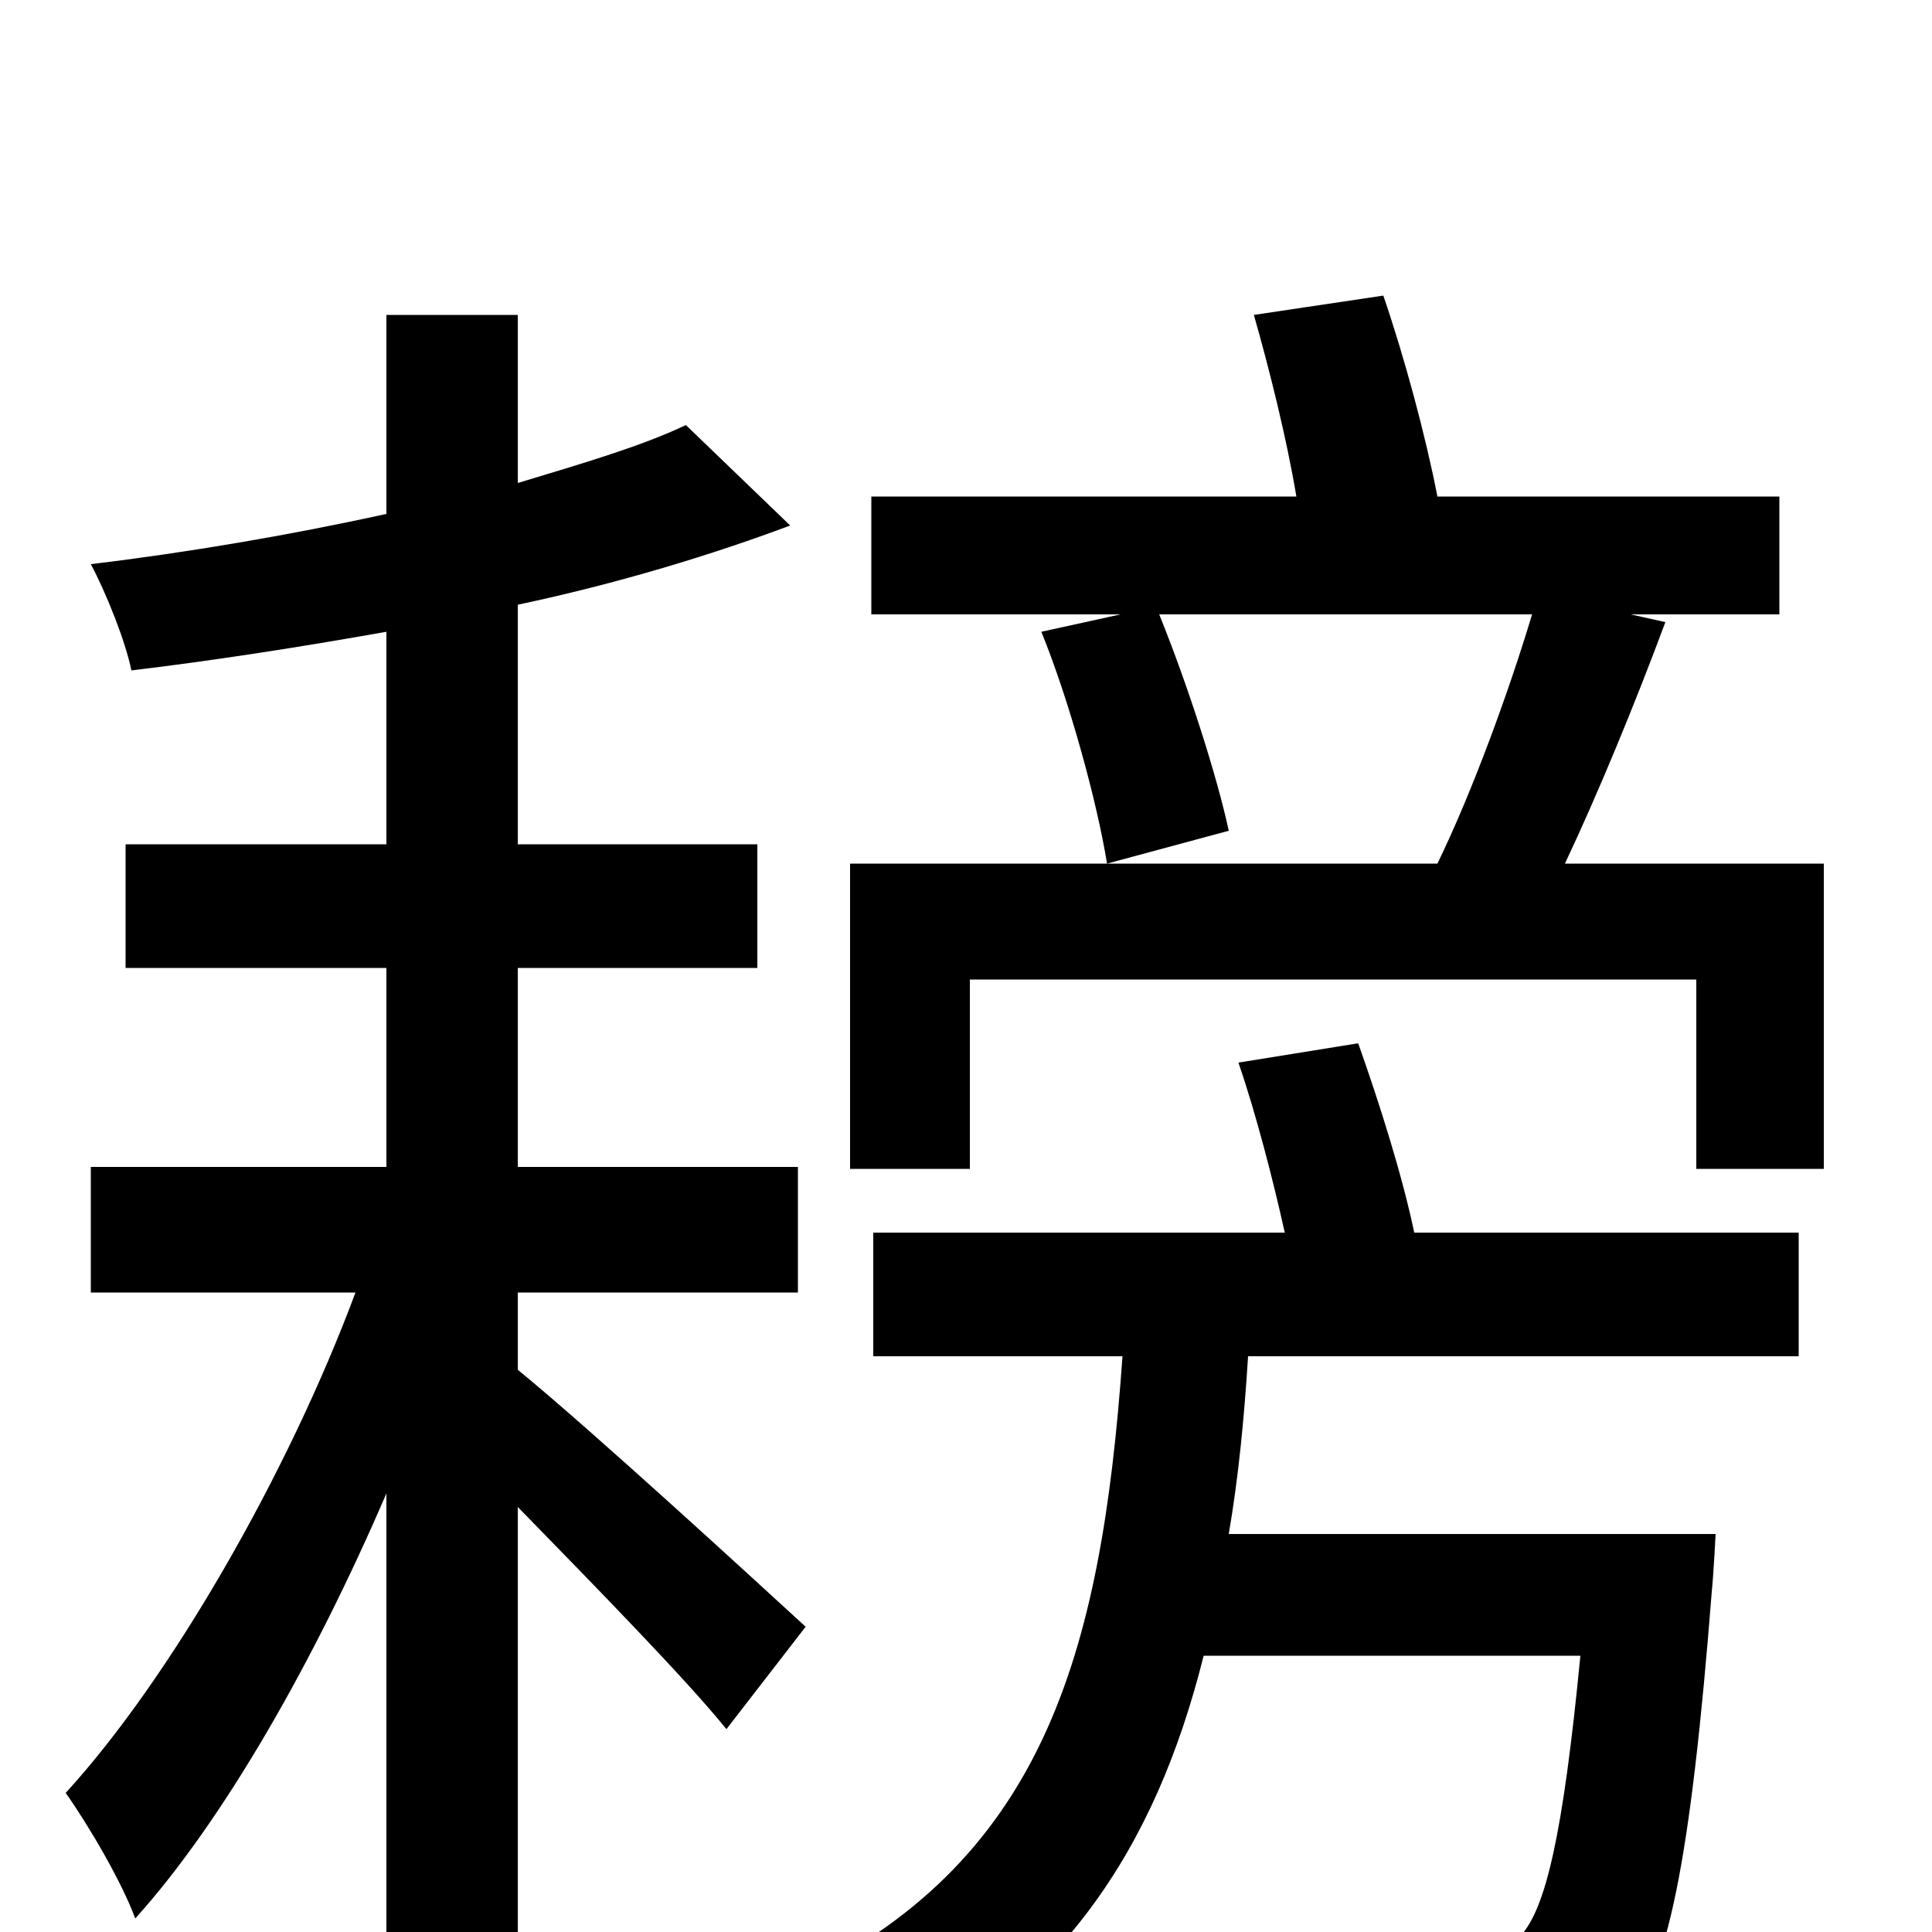 <svg xmlns="http://www.w3.org/2000/svg" viewBox="0 -1000 1000 1000">
	<path fill="#000000" d="M268 -331H413V-396H268V-499H392V-563H268V-687C320 -698 369 -713 409 -728L355 -780C332 -769 301 -760 268 -750V-837H200V-734C150 -723 97 -714 47 -708C55 -693 65 -668 68 -653C110 -658 155 -665 200 -673V-563H65V-499H200V-396H47V-331H184C149 -237 88 -131 34 -72C46 -55 63 -26 70 -7C116 -58 163 -141 200 -227V76H268V-220C307 -180 355 -131 376 -105L417 -158C393 -180 306 -260 268 -291ZM641 -450C650 -424 659 -389 665 -362H452V-298H581C570 -143 540 -35 409 26C422 39 441 64 449 81C549 32 598 -43 623 -143H818C809 -50 800 -12 787 2C780 9 772 10 756 10C742 10 701 9 658 6C668 23 674 49 675 69C720 72 763 72 784 70C809 68 826 62 841 45C863 23 875 -36 886 -176C887 -186 888 -206 888 -206H636C641 -235 644 -266 646 -298H931V-362H732C726 -391 714 -429 703 -460ZM810 -553C827 -589 846 -635 862 -678L844 -682H921V-743H744C738 -774 727 -815 716 -847L649 -837C657 -809 666 -773 671 -743H451V-682H580L539 -673C554 -636 568 -584 573 -553L636 -570C630 -598 615 -645 600 -682H793C781 -642 762 -590 744 -553H440V-395H502V-493H878V-395H944V-553Z"/>
</svg>